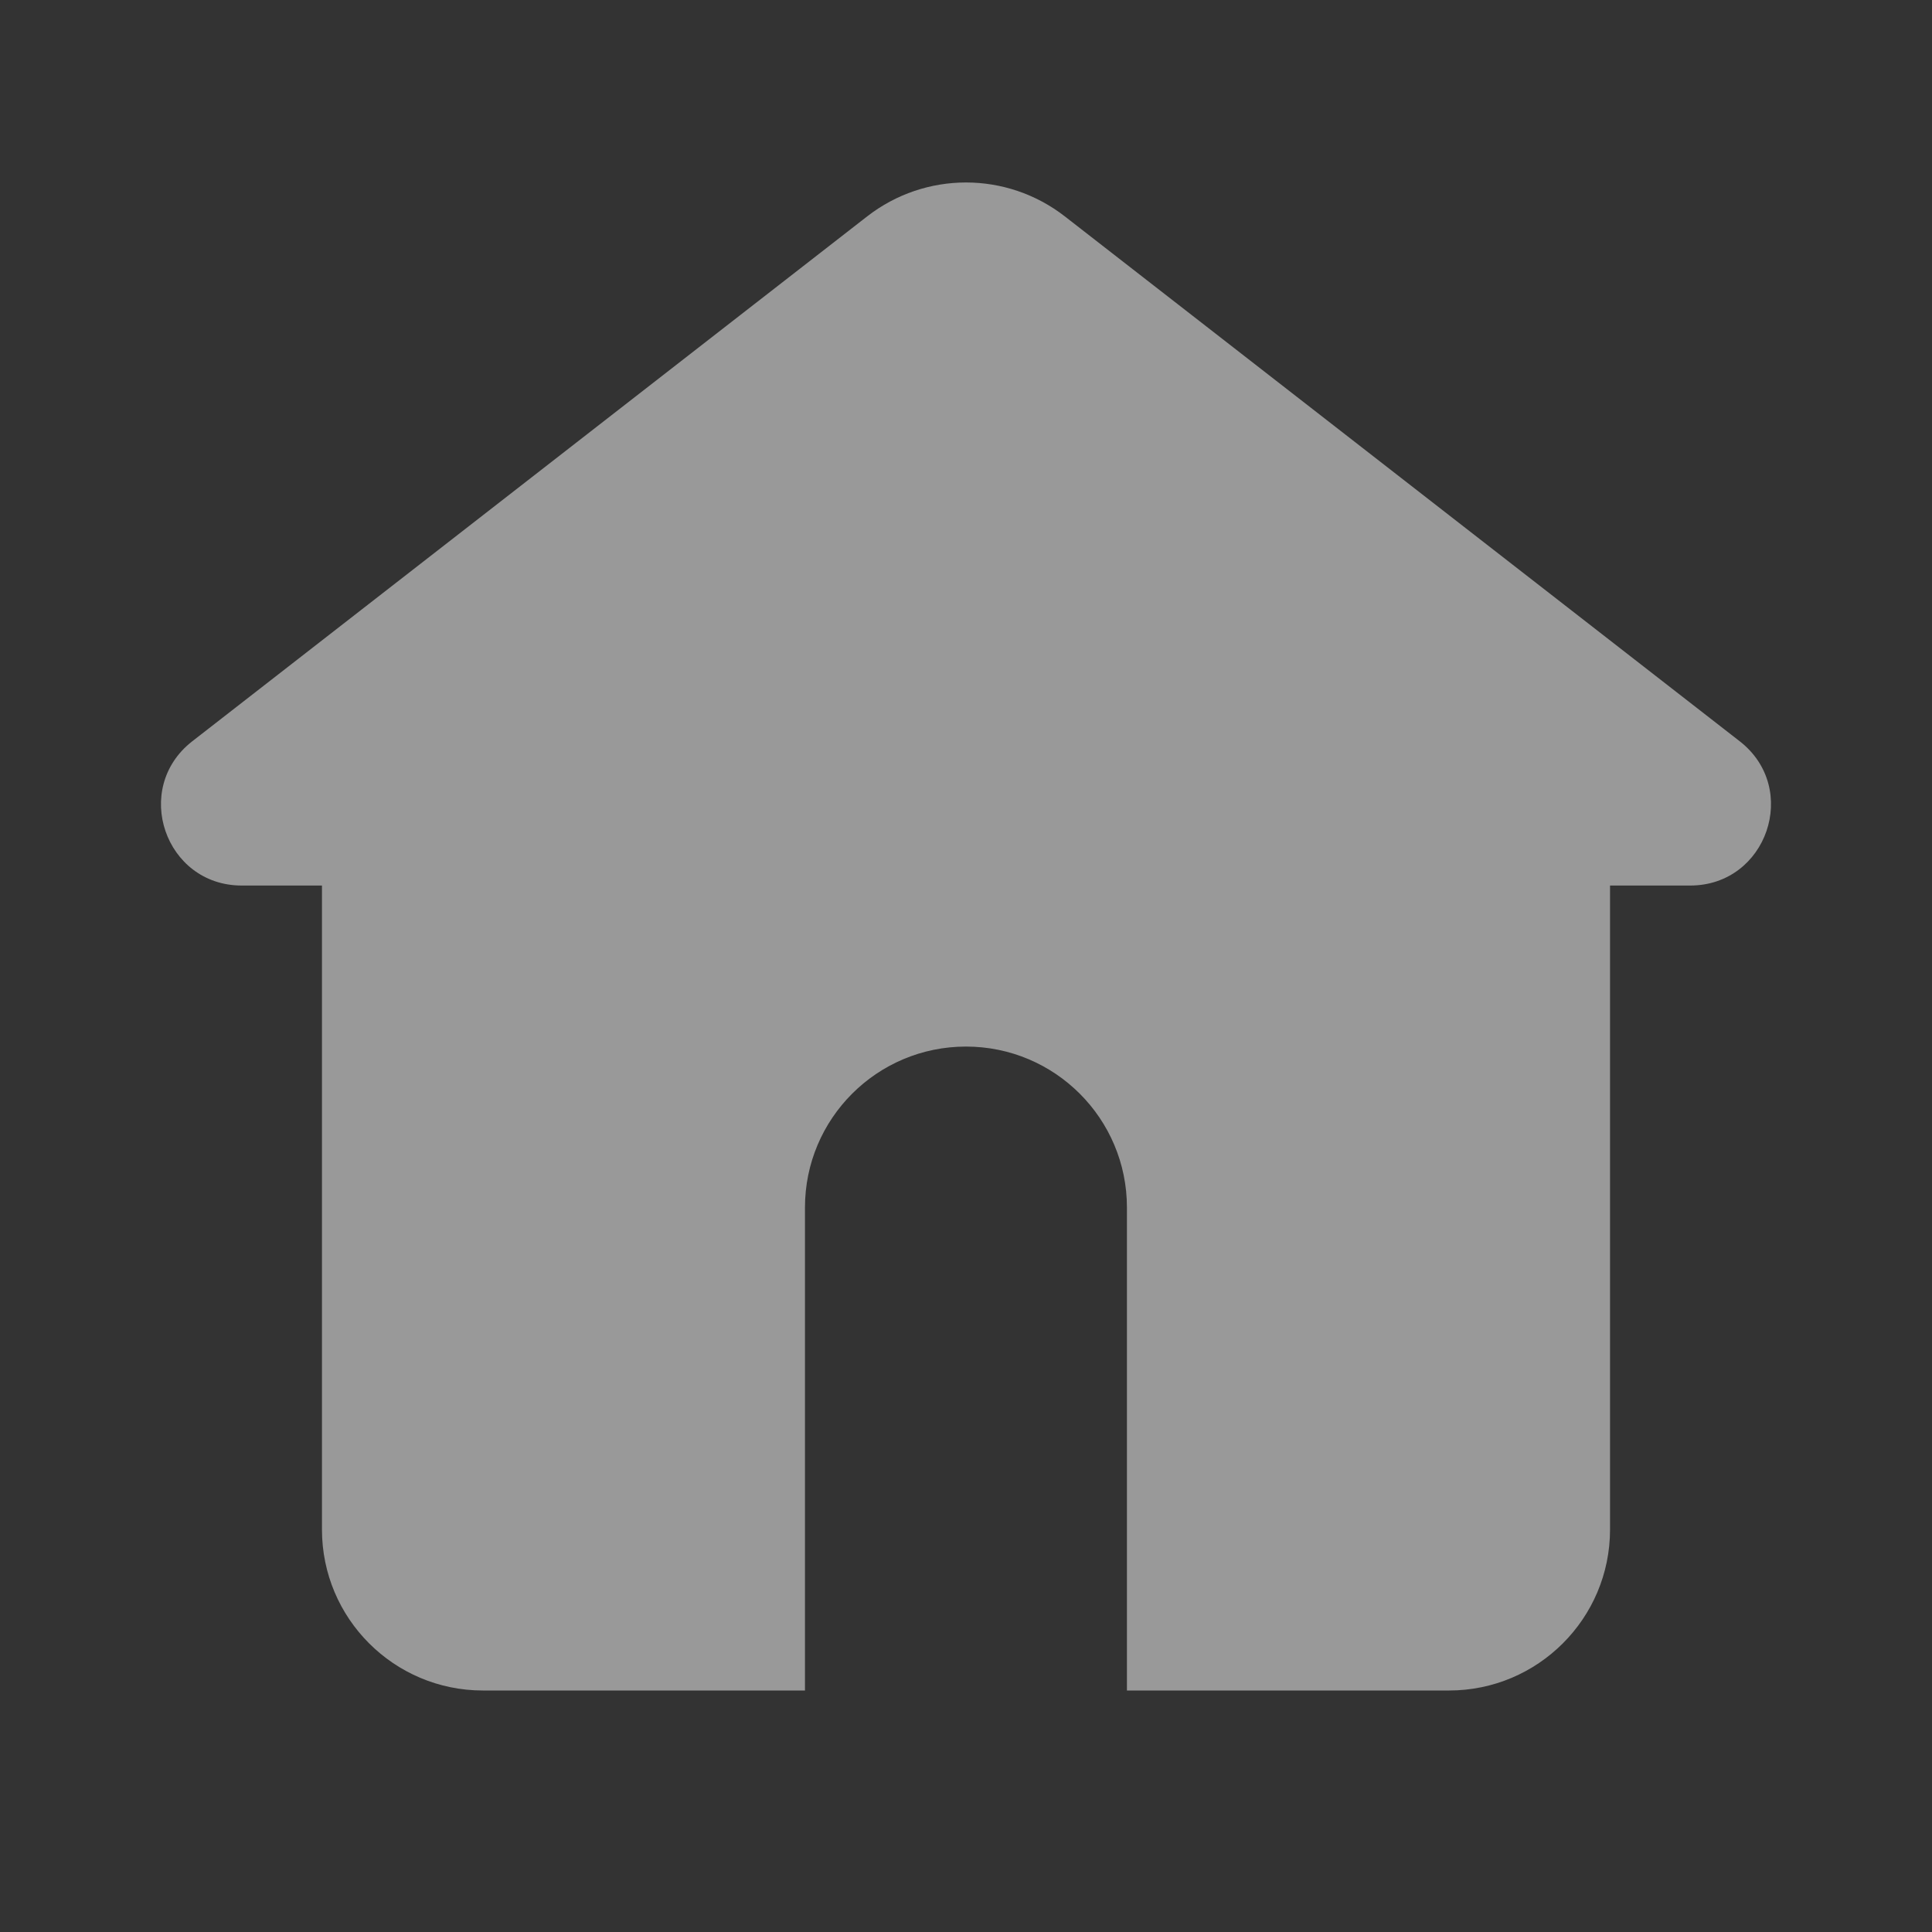 <svg width="20" height="20" viewBox="0 0 20 20" fill="none" xmlns="http://www.w3.org/2000/svg">
<rect x="0" y="0" width="20" height="20" fill="#333333" stroke="none"/>
<path d="M11.023 2.24C10.421 1.772 9.579 1.772 8.977 2.24L1.99 7.674C1.363 8.162 1.708 9.167 2.502 9.167H3.333V15.834C3.333 16.754 4.079 17.5 5 17.5H8.333V12.5C8.333 11.58 9.079 10.834 10 10.834C10.92 10.834 11.666 11.58 11.666 12.5V17.5H15C15.92 17.5 16.667 16.754 16.667 15.834V9.167H17.497C18.291 9.167 18.637 8.162 18.01 7.674L11.023 2.24Z" fill="white" fill-opacity="0.5"/>
</svg>
